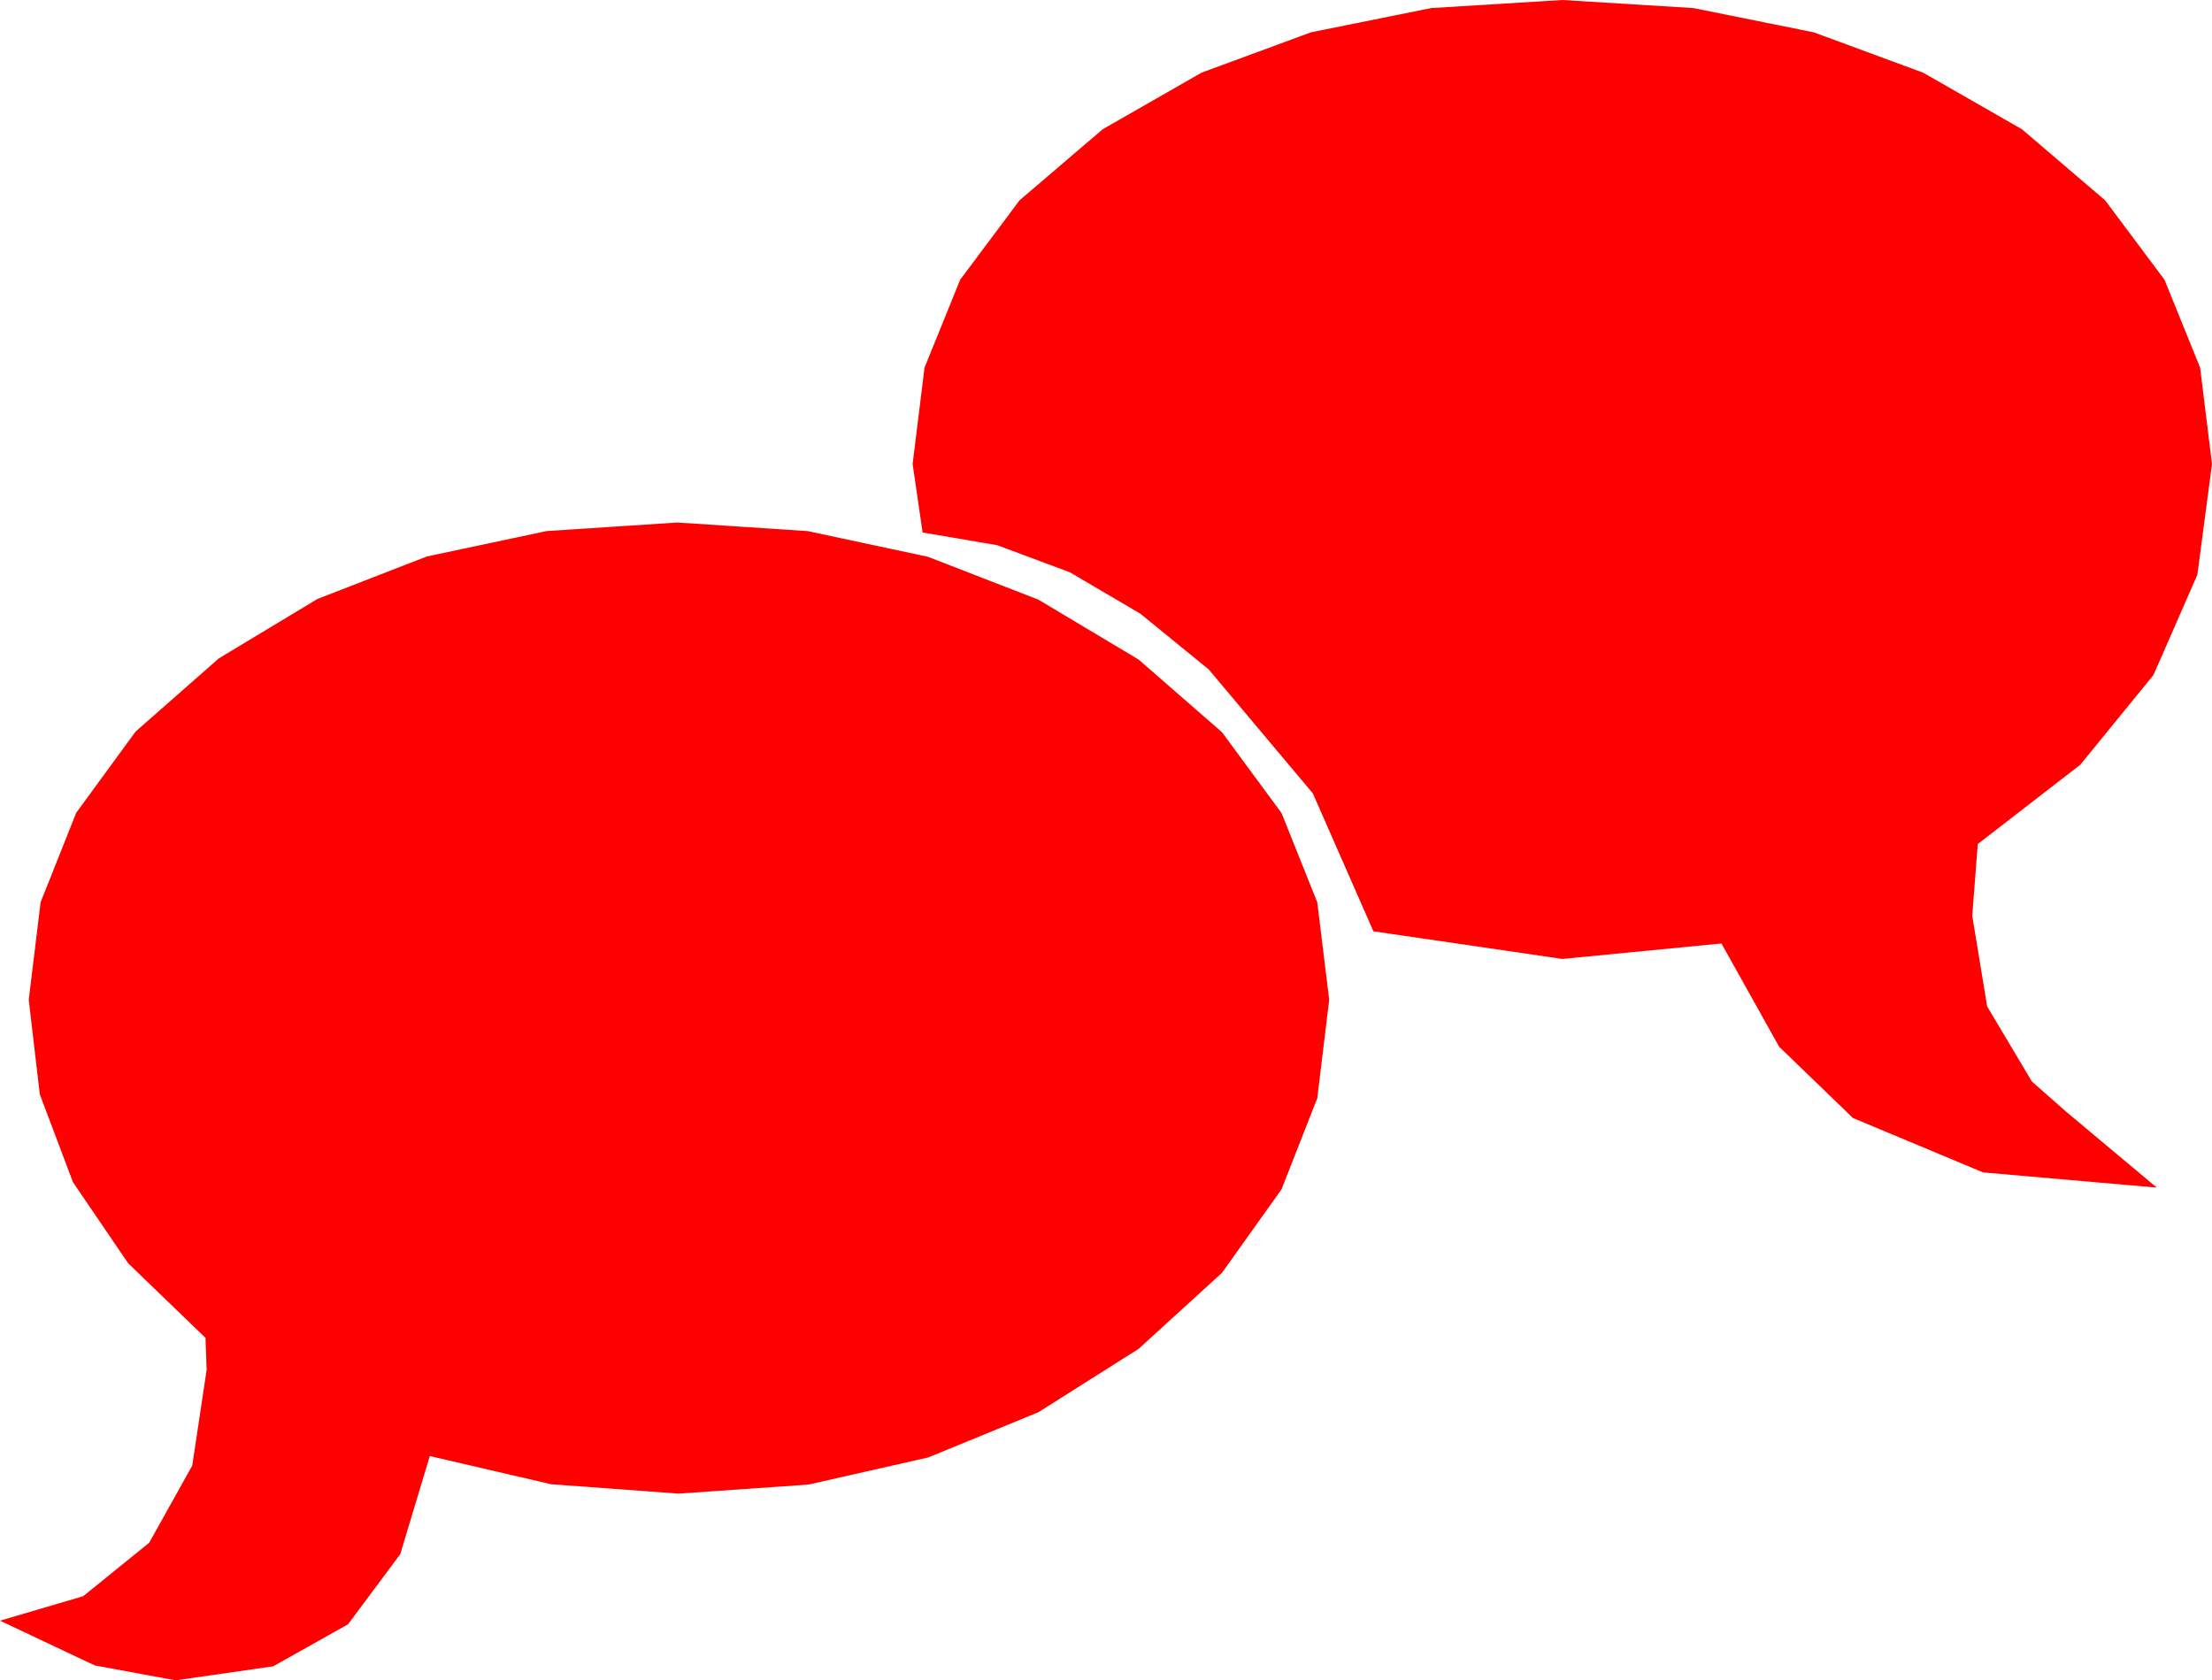 <?xml version="1.0" encoding="utf-8"?>
<!DOCTYPE svg PUBLIC "-//W3C//DTD SVG 1.1//EN" "http://www.w3.org/Graphics/SVG/1.1/DTD/svg11.dtd">
<svg width="58.652" height="44.561" xmlns="http://www.w3.org/2000/svg" xmlns:xlink="http://www.w3.org/1999/xlink" xmlns:xml="http://www.w3.org/XML/1998/namespace" version="1.1">
  <g>
    <g>
      <path style="fill:#FF0000;fill-opacity:1" d="M17.959,13.857L21.415,14.084 24.606,14.766 27.531,15.901 30.19,17.49 32.401,19.417 33.981,21.562 34.928,23.928 35.244,26.514 34.928,29.125 33.981,31.538 32.401,33.754 30.19,35.771 27.533,37.451 24.613,38.65 21.432,39.37 17.988,39.609 14.612,39.36 11.396,38.613 10.613,41.215 9.229,43.074 7.244,44.189 4.658,44.561 2.512,44.165 0,42.979 2.205,42.33 3.955,40.913 5.098,38.866 5.479,36.328 5.449,35.479 3.398,33.501 1.934,31.348 1.055,29.019 0.762,26.514 1.077,23.926 2.021,21.555 3.596,19.4 5.801,17.461 8.417,15.884 11.316,14.758 14.496,14.083 17.959,13.857z M41.426,0L44.901,0.214 48.091,0.857 50.995,1.928 53.613,3.428 55.818,5.312 57.393,7.419 58.337,9.75 58.652,12.305 58.264,15.242 57.1,17.9 55.159,20.281 52.441,22.383 52.295,24.287 52.69,26.689 53.877,28.682 54.792,29.487 57.188,31.494 52.581,31.091 49.131,29.648 47.175,27.759 45.645,25.02 41.426,25.43 36.416,24.697 34.812,21.042 32.051,17.754 30.236,16.274 28.367,15.176 26.442,14.458 24.463,14.121 24.199,12.305 24.514,9.75 25.459,7.419 27.034,5.312 29.238,3.428 31.857,1.928 34.761,0.857 37.95,0.214 41.426,0z" />
    </g>
  </g>
</svg>